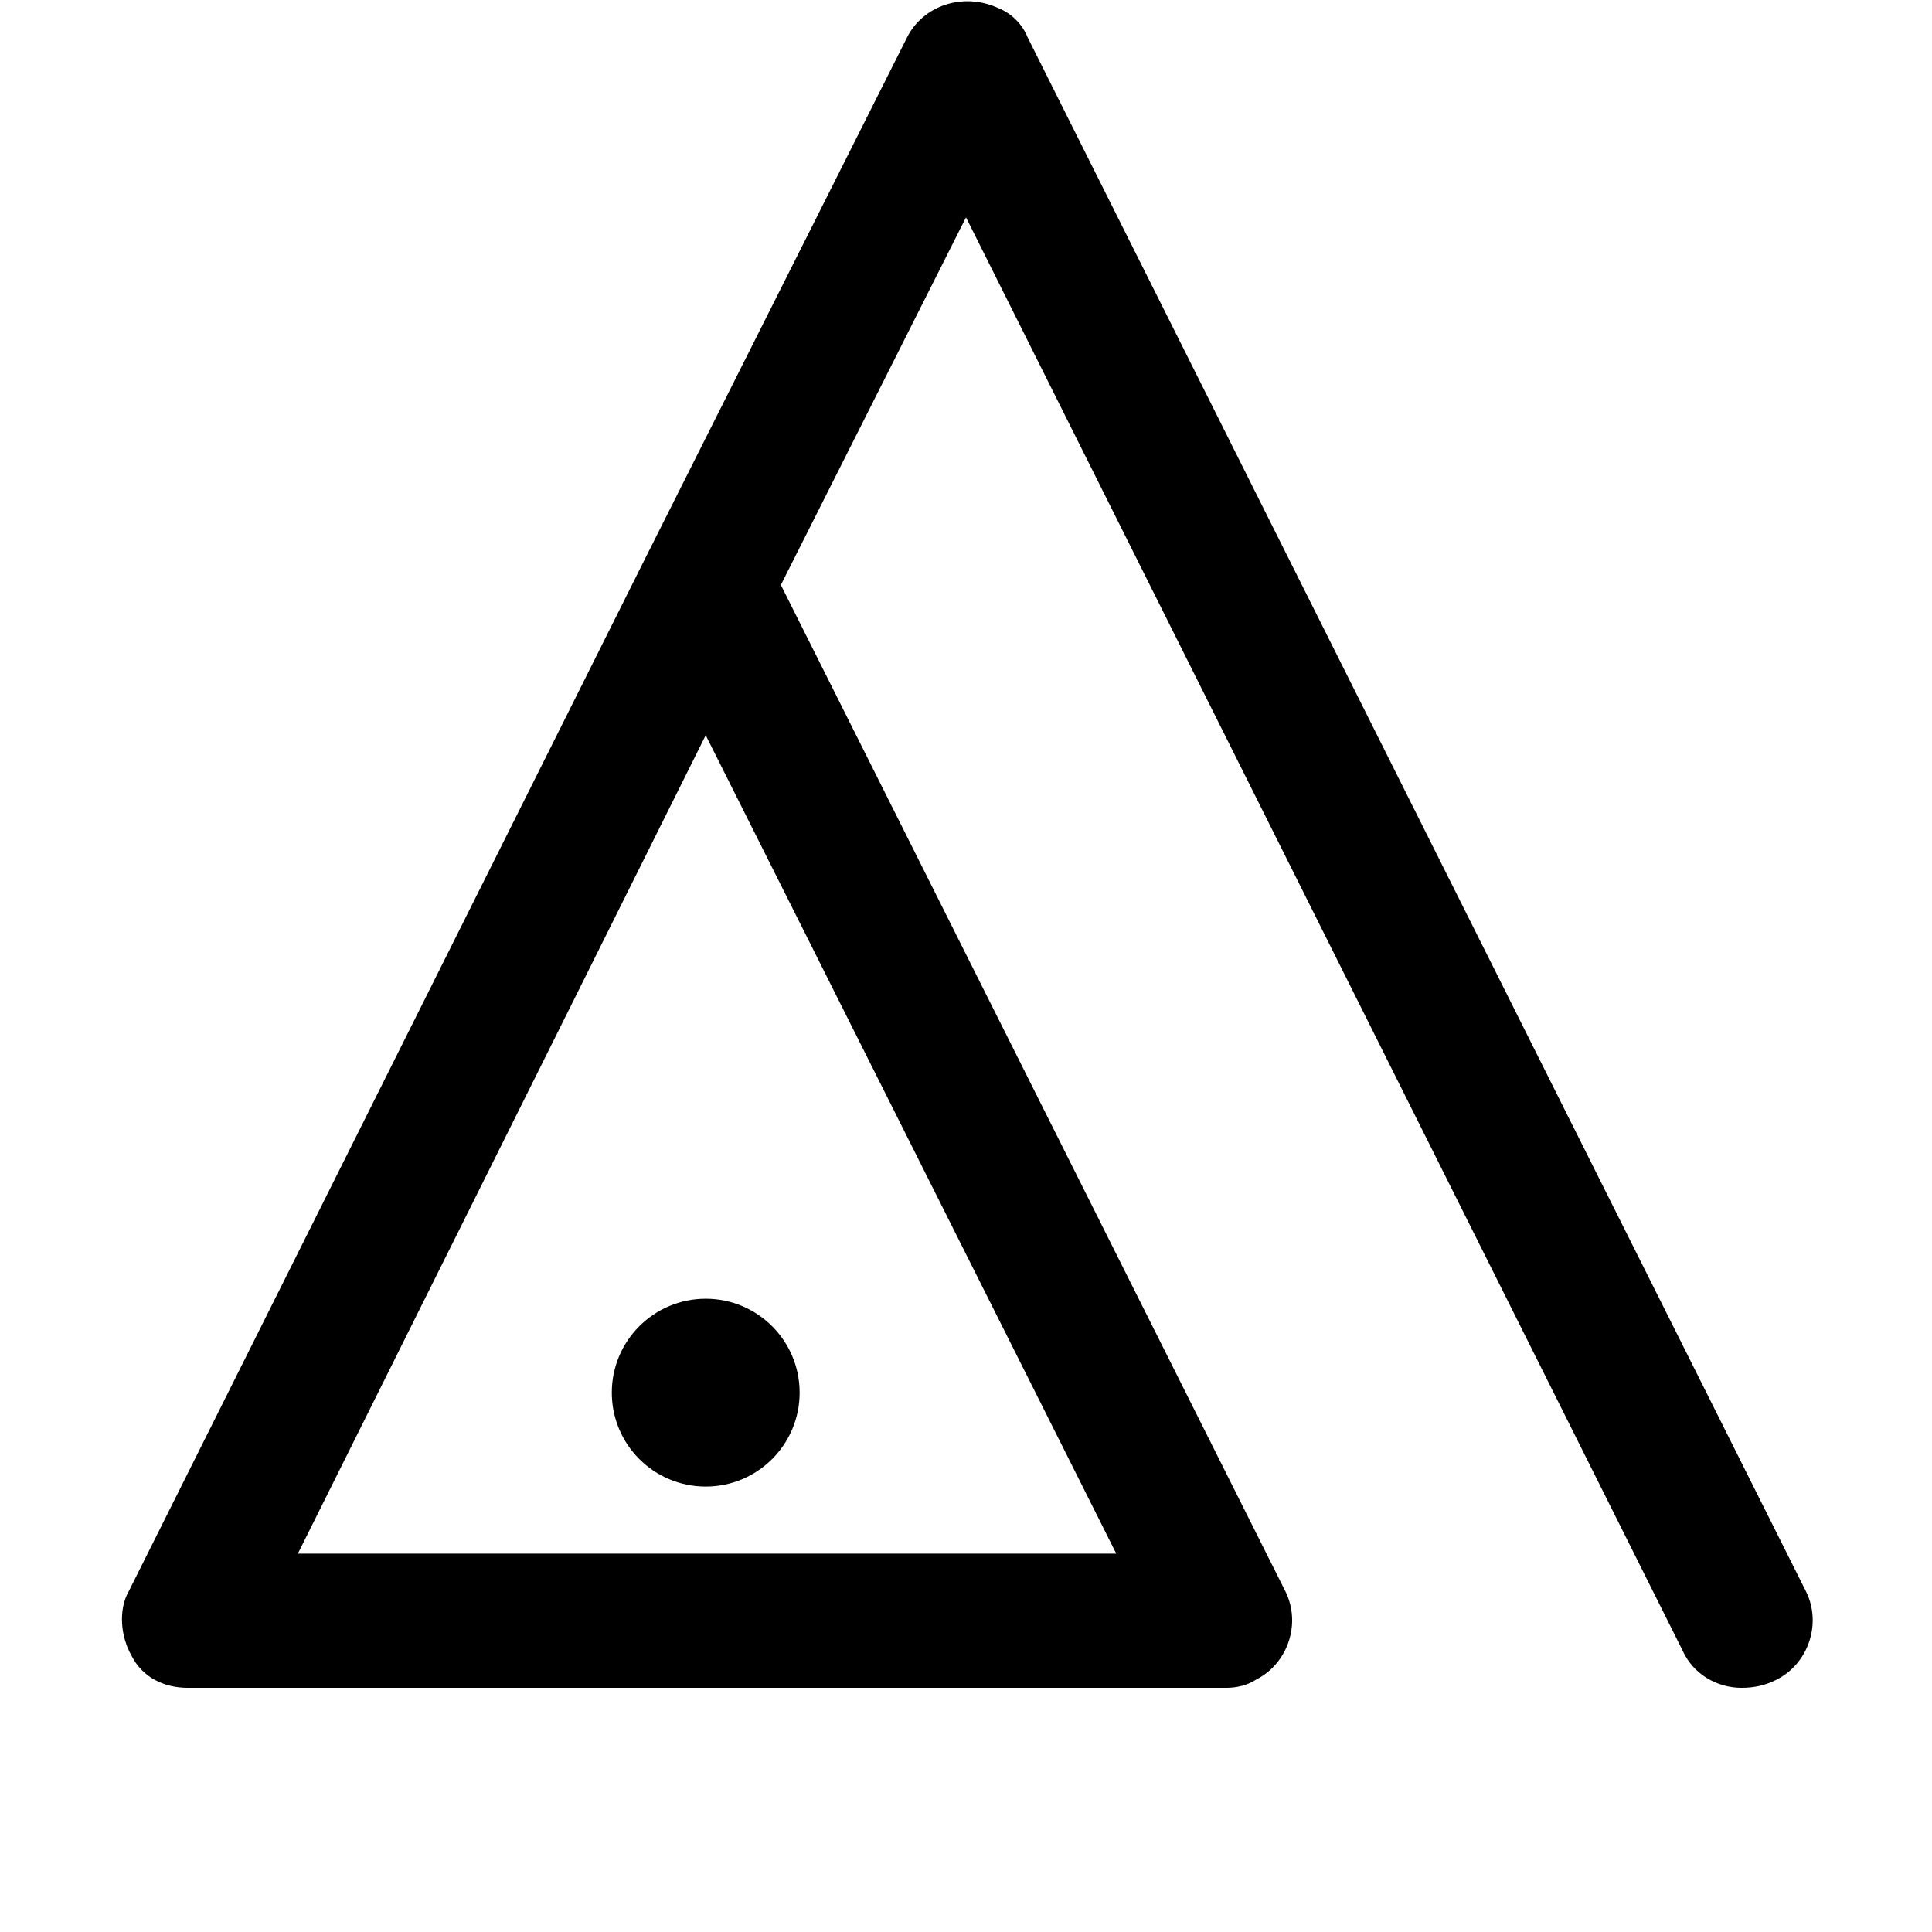 <svg xmlns="http://www.w3.org/2000/svg" viewBox="0 0 72 72"><path d="M64.9 62.9c-0.9 0-1.8-0.5-2.2-1.4L36 8.1l-6.9 13.7 18.8 37.5c0.6 1.2 0.1 2.7-1.1 3.3 -0.3 0.2-0.7 0.3-1.1 0.3H7c-0.9 0-1.7-0.4-2.1-1.2 -0.4-0.7-0.5-1.7-0.1-2.4l19.3-38.6 0 0 9.7-19.3c0.6-1.2 2.1-1.7 3.4-1.1 0.5 0.2 0.9 0.6 1.1 1.1l29 57.9c0.6 1.2 0.1 2.7-1.1 3.3C65.8 62.8 65.4 62.9 64.9 62.9L64.9 62.9zM11.1 57.9h30.5L26.3 27.4 11.1 57.9z"/><circle cx="26.3" cy="51.9" r="3.5"/></svg>